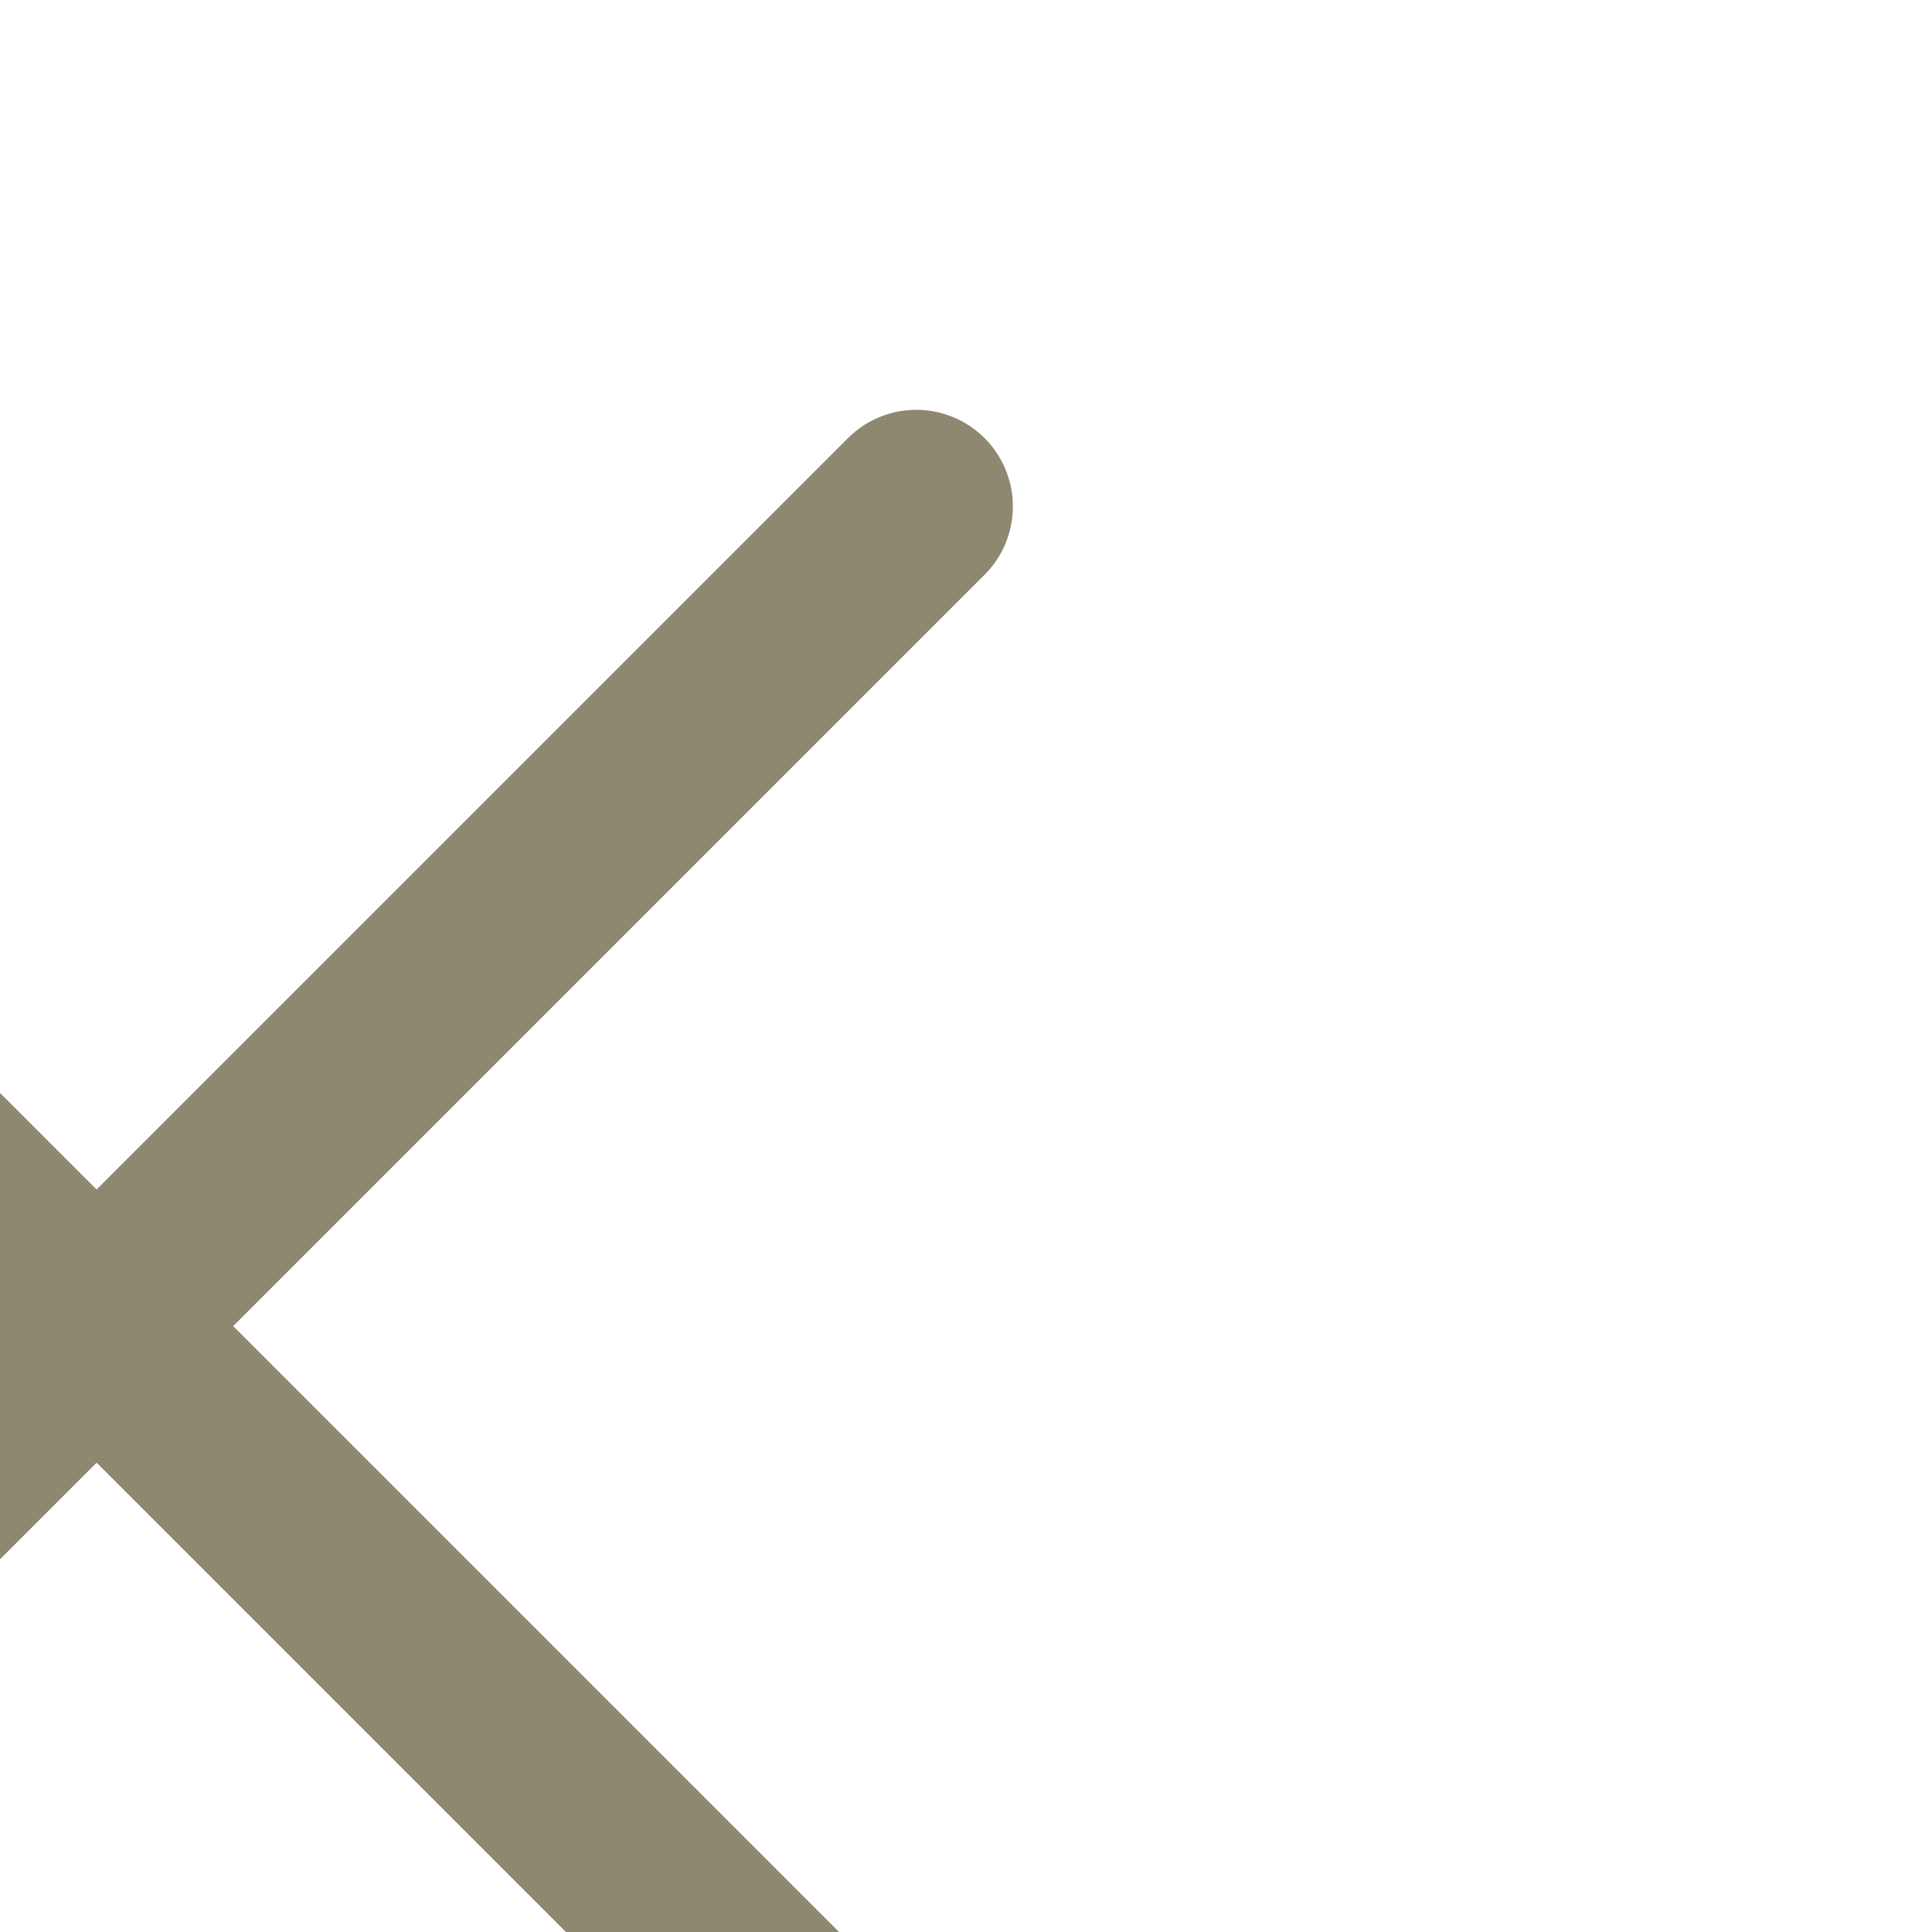 <svg xmlns="http://www.w3.org/2000/svg" width="20" height="20" viewBox="0 0 20 20"><g><g transform="rotate(45 1 1)"><path fill="#8f8871" d="M-2 9H9V-2a1 1 0 0 1 2 0V9h11a1 1 0 0 1 0 2H11v11a1 1 0 0 1-2 0V11H-2a1 1 0 0 1 0-2z"/></g></g></svg>